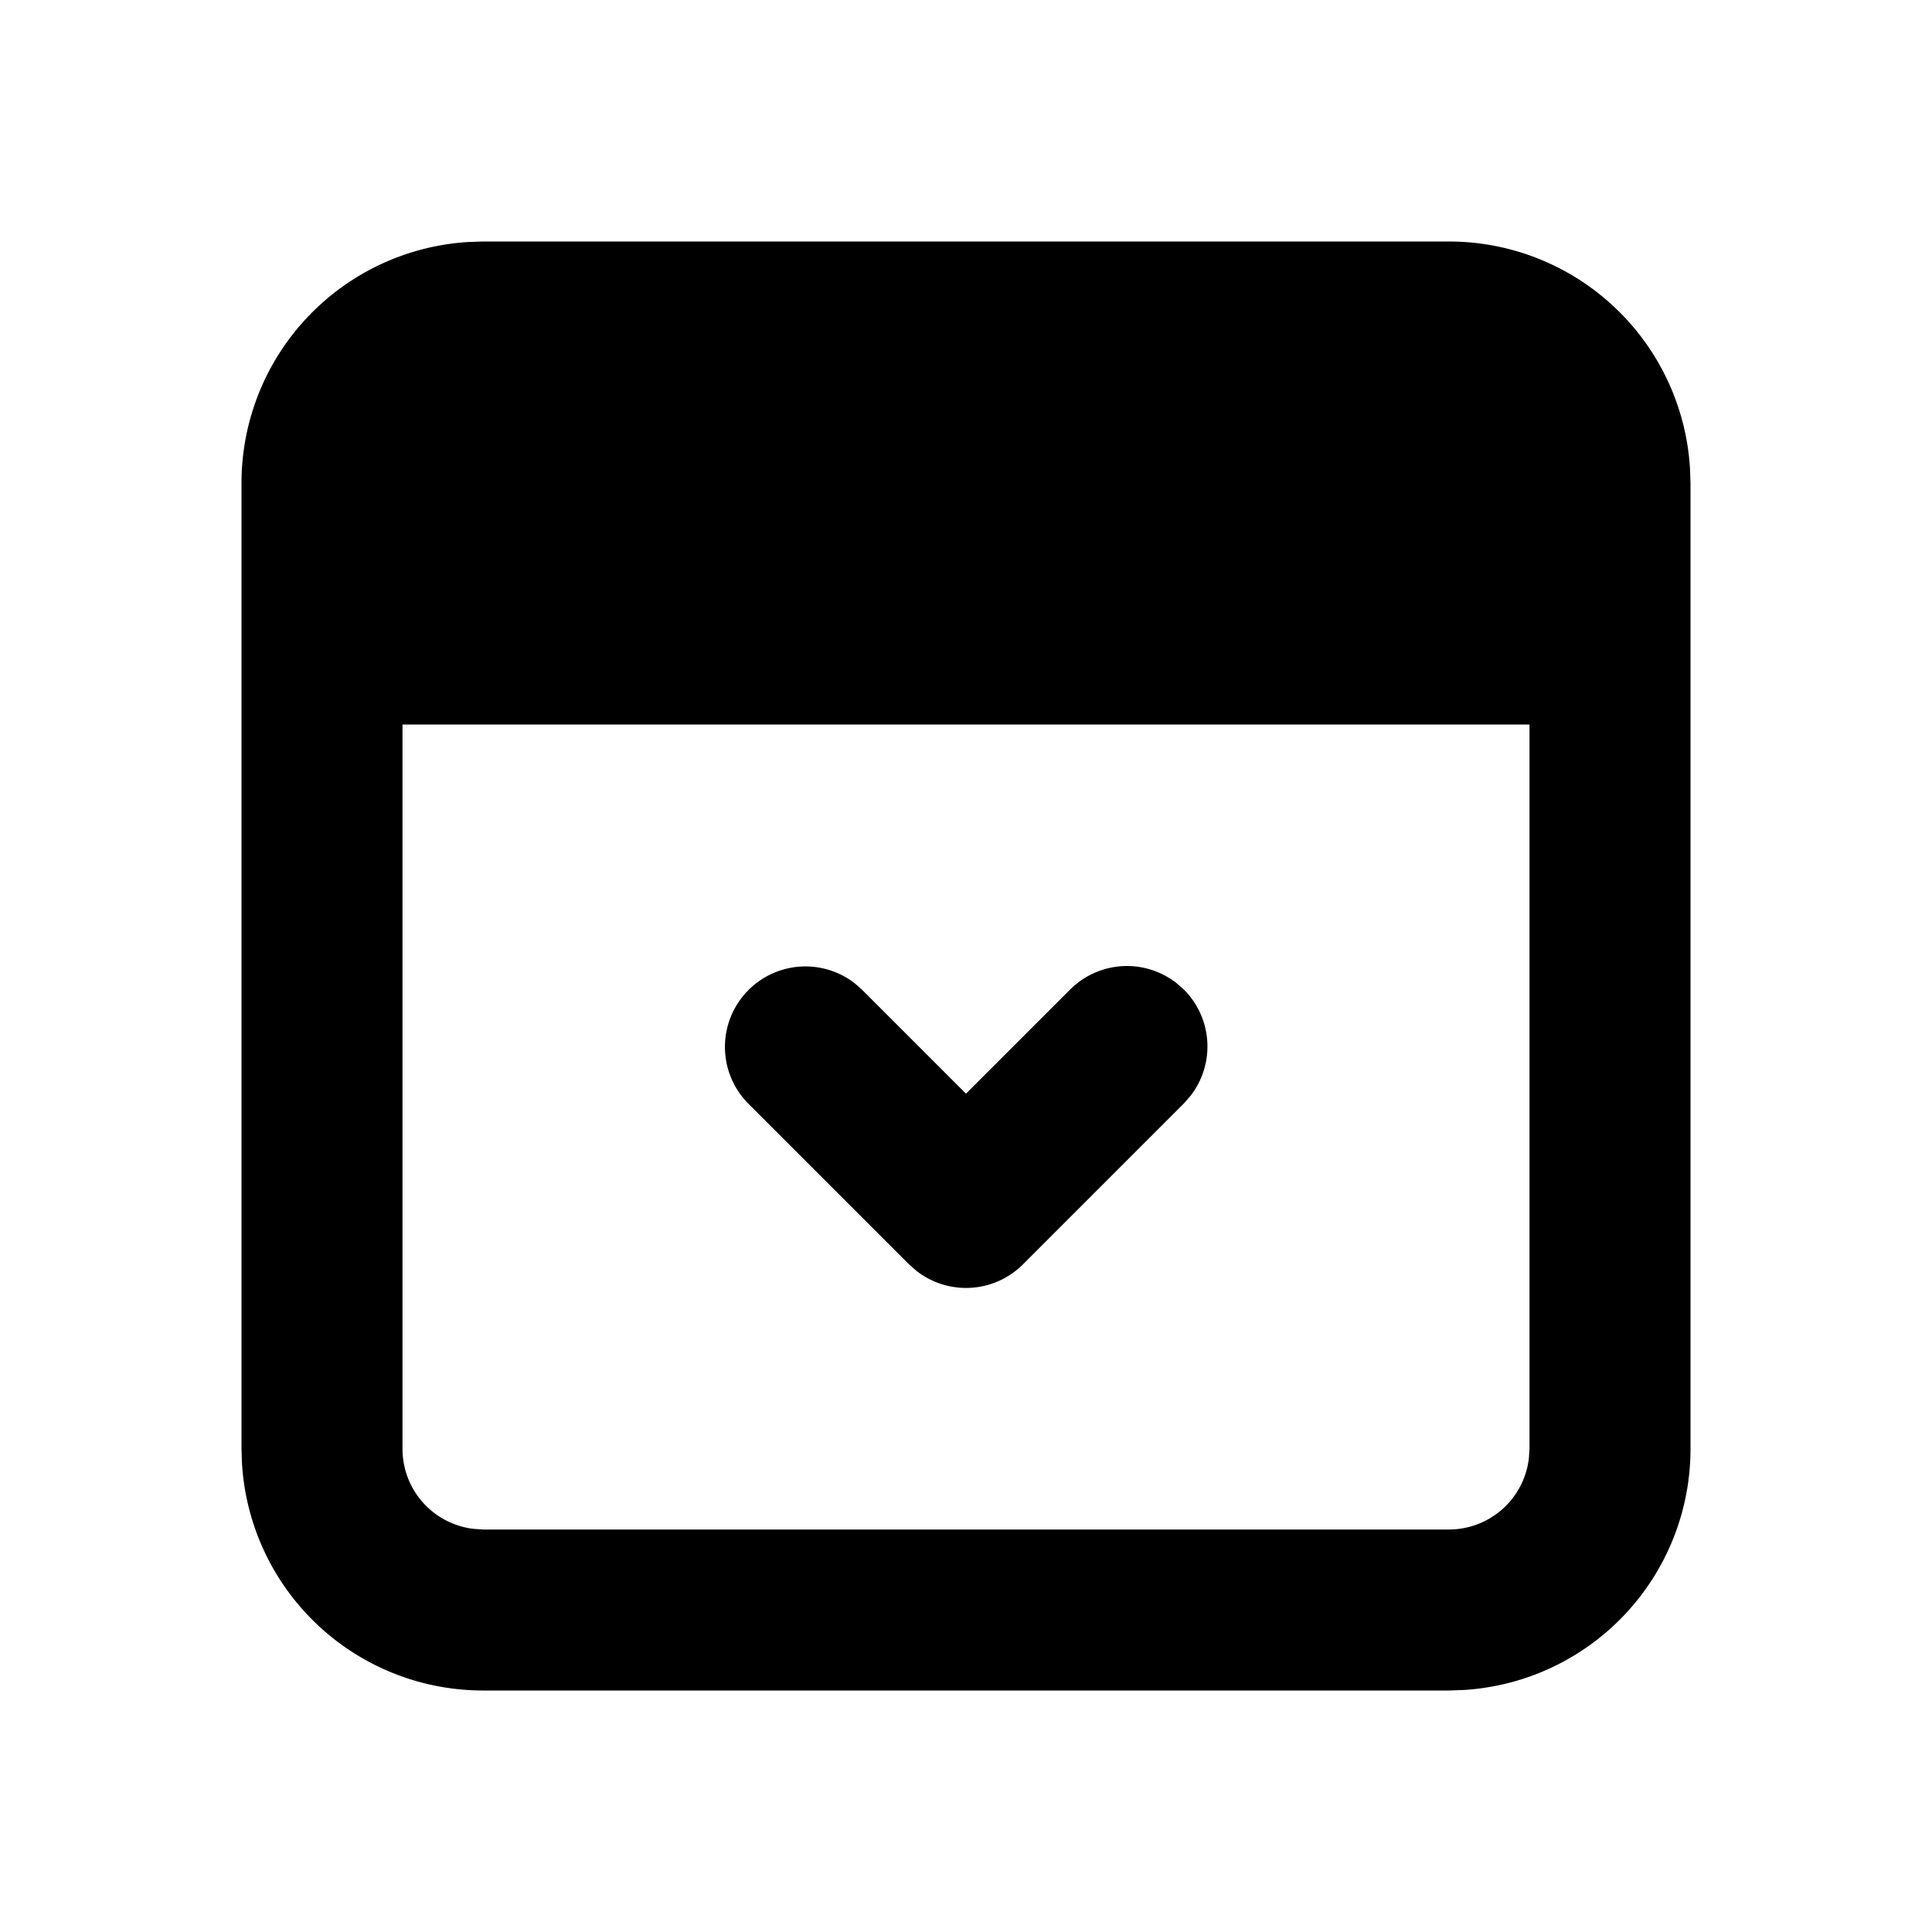 <svg xmlns="http://www.w3.org/2000/svg" width="24" height="24" viewBox="0 0 24 24"><path d="m6 3-.176.006A3 3 0 0 0 3 6v12l.006.176A3 3 0 0 0 6 21h12l.176-.006A3 3 0 0 0 21 18V6l-.006-.176A3 3 0 0 0 18 3zM5 9h14v9l-.008.117A1 1 0 0 1 18 19H6l-.117-.008A1 1 0 0 1 5 18zm8.938 3.002a1 1 0 0 0-.645.291L12 13.586l-1.293-1.293-.094-.082a1 1 0 0 0-1.32 1.496l2 2 .094.082a1 1 0 0 0 1.32-.082l2-2 .082-.094a1 1 0 0 0-.082-1.32l-.094-.082a1 1 0 0 0-.675-.209z"/></svg>